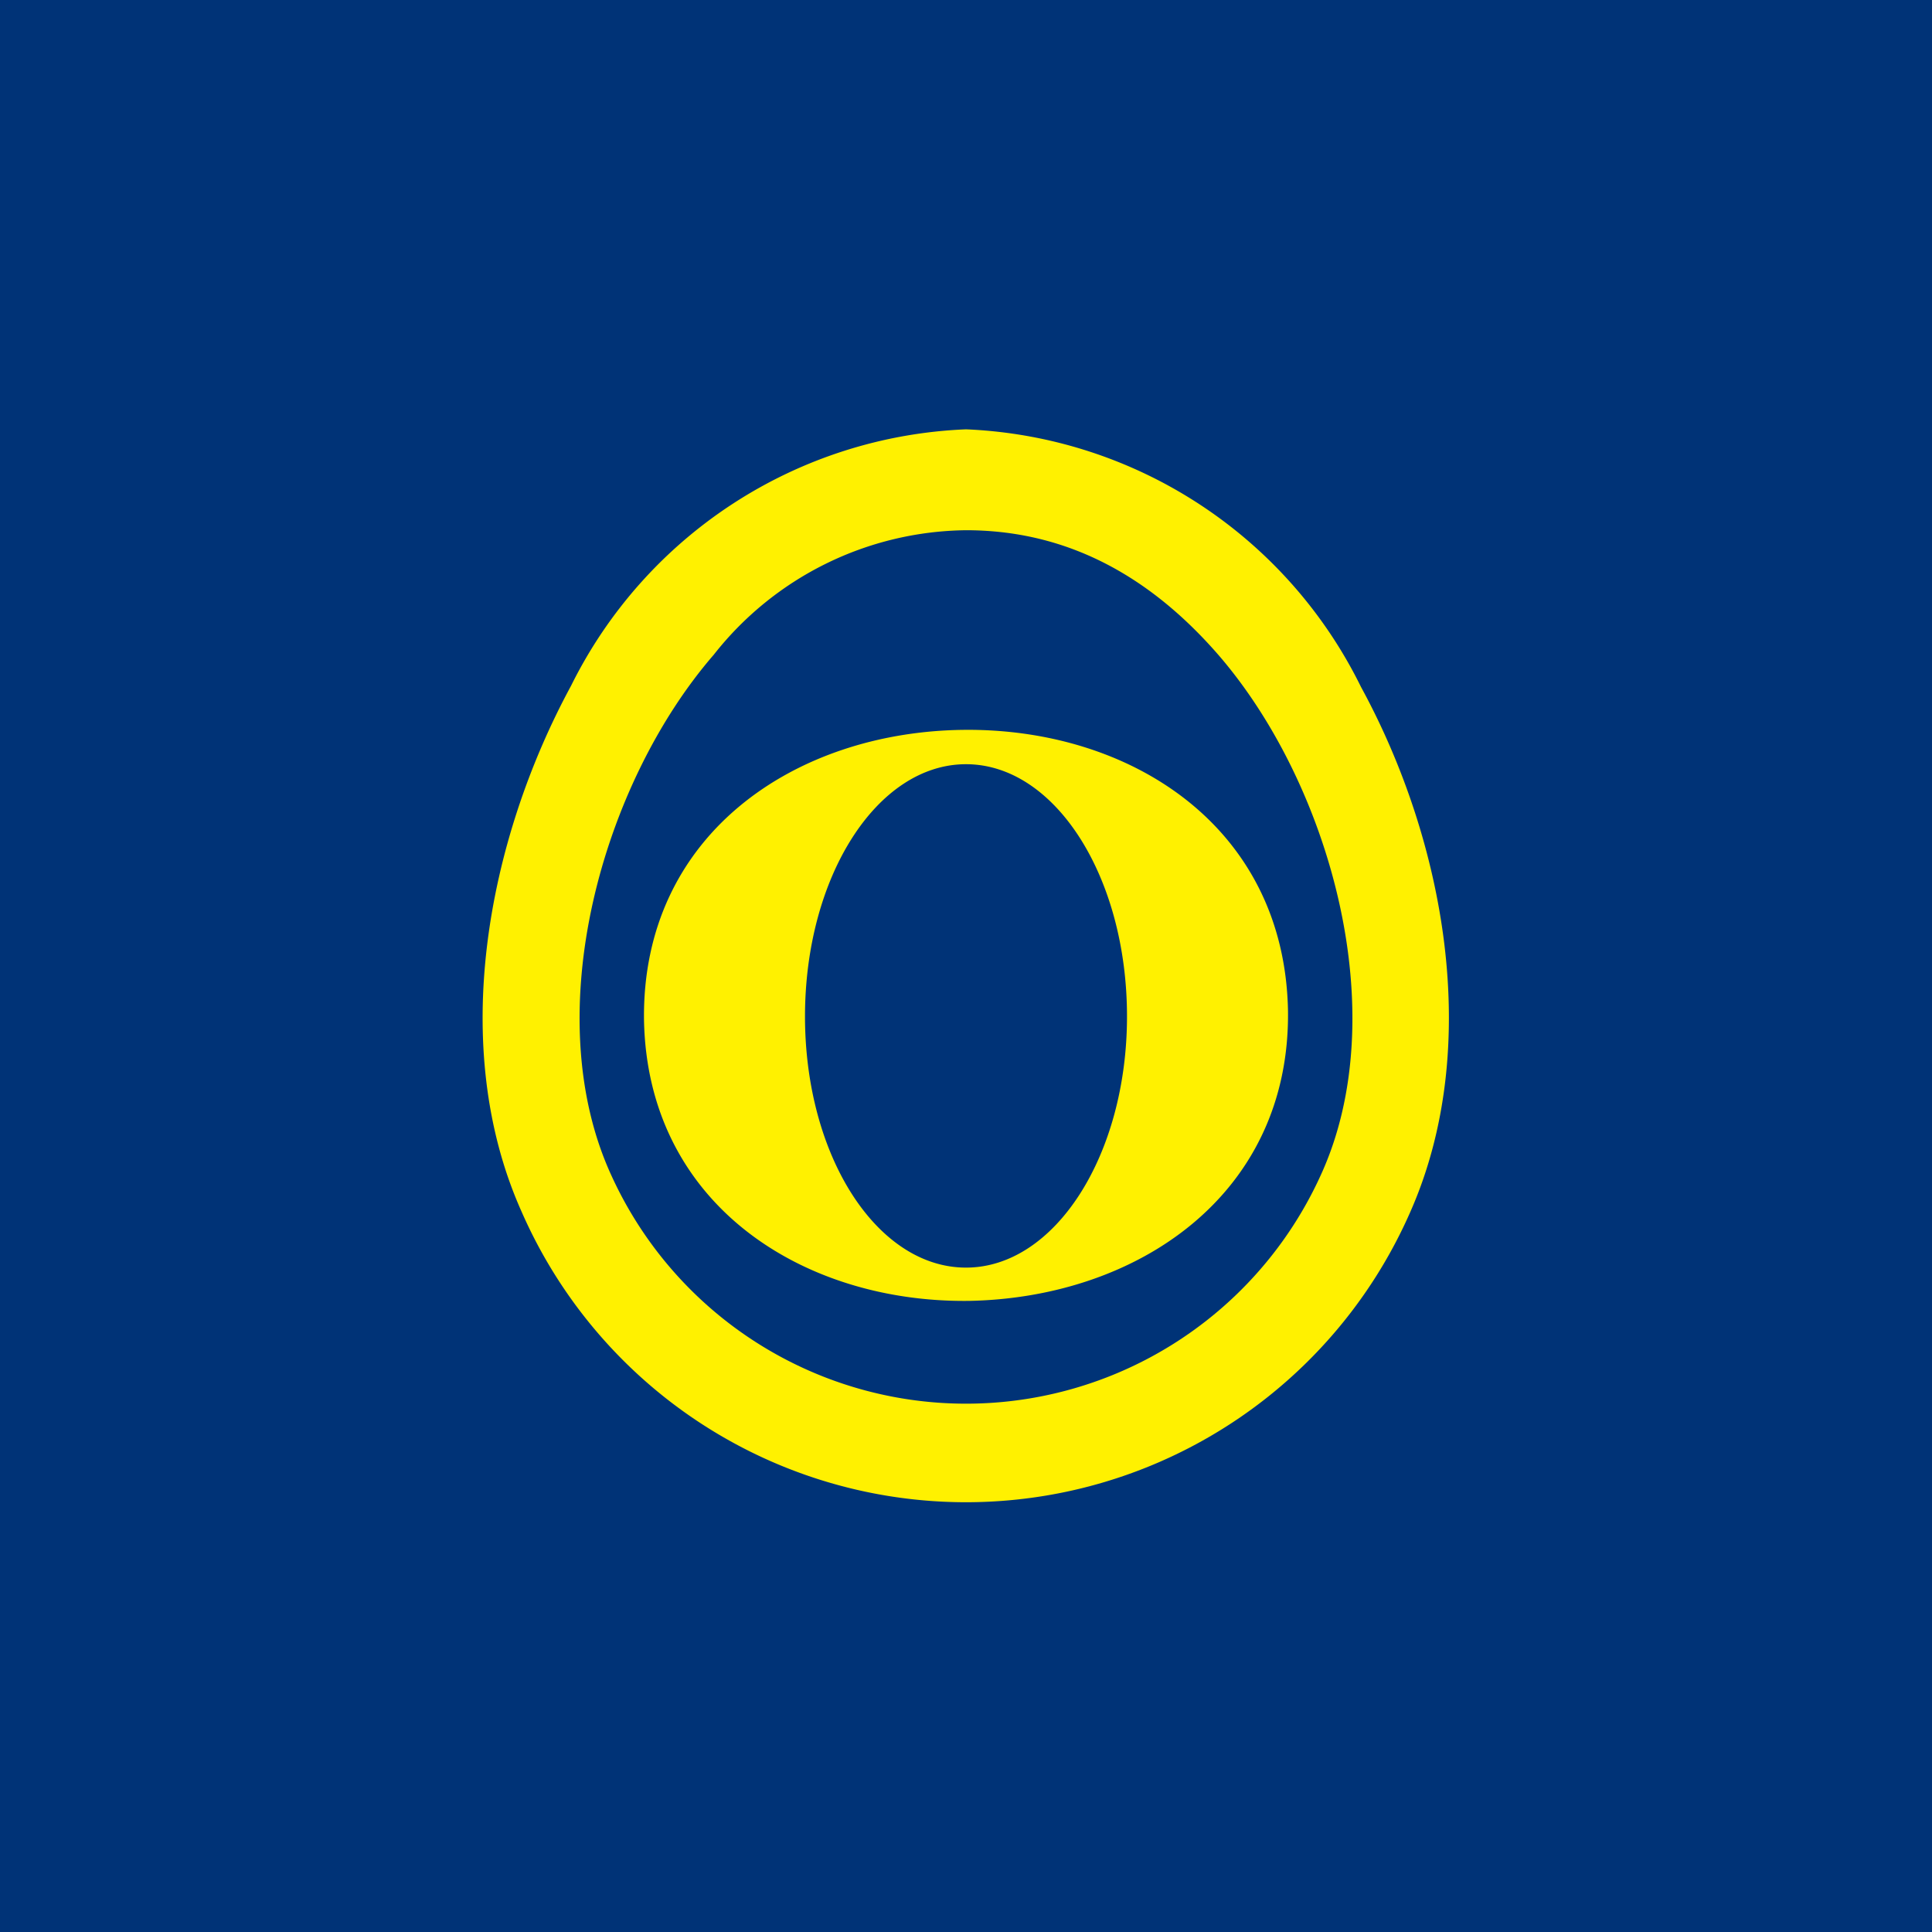 <!-- by TradingView --><svg width="18" height="18" viewBox="0 0 18 18" xmlns="http://www.w3.org/2000/svg"><path fill="#037" d="M0 0h18v18H0z"/><path fill-rule="evenodd" d="M9 4a4.3 4.3 0 0 1 3.68 2.4c.78 1.43 1.14 3.35.46 4.89a4.52 4.52 0 0 1-8.28 0c-.69-1.54-.32-3.46.46-4.9A4.3 4.3 0 0 1 9 4Zm0 .94c.9 0 1.68.39 2.35 1.16 1.04 1.2 1.65 3.35.95 4.86a3.63 3.63 0 0 1-6.6 0C5 9.45 5.61 7.3 6.65 6.1A3.03 3.03 0 0 1 9 4.94ZM8.97 6.8c1.56-.02 3 .9 3.03 2.62.02 1.71-1.4 2.67-2.97 2.7-1.55.02-3-.9-3.03-2.62-.02-1.72 1.4-2.68 2.97-2.7ZM7.5 9.47c0 1.3.67 2.34 1.5 2.34s1.5-1.05 1.5-2.34c0-1.3-.67-2.35-1.5-2.35S7.5 8.17 7.5 9.47Z" fill="#FFF100"/></svg>